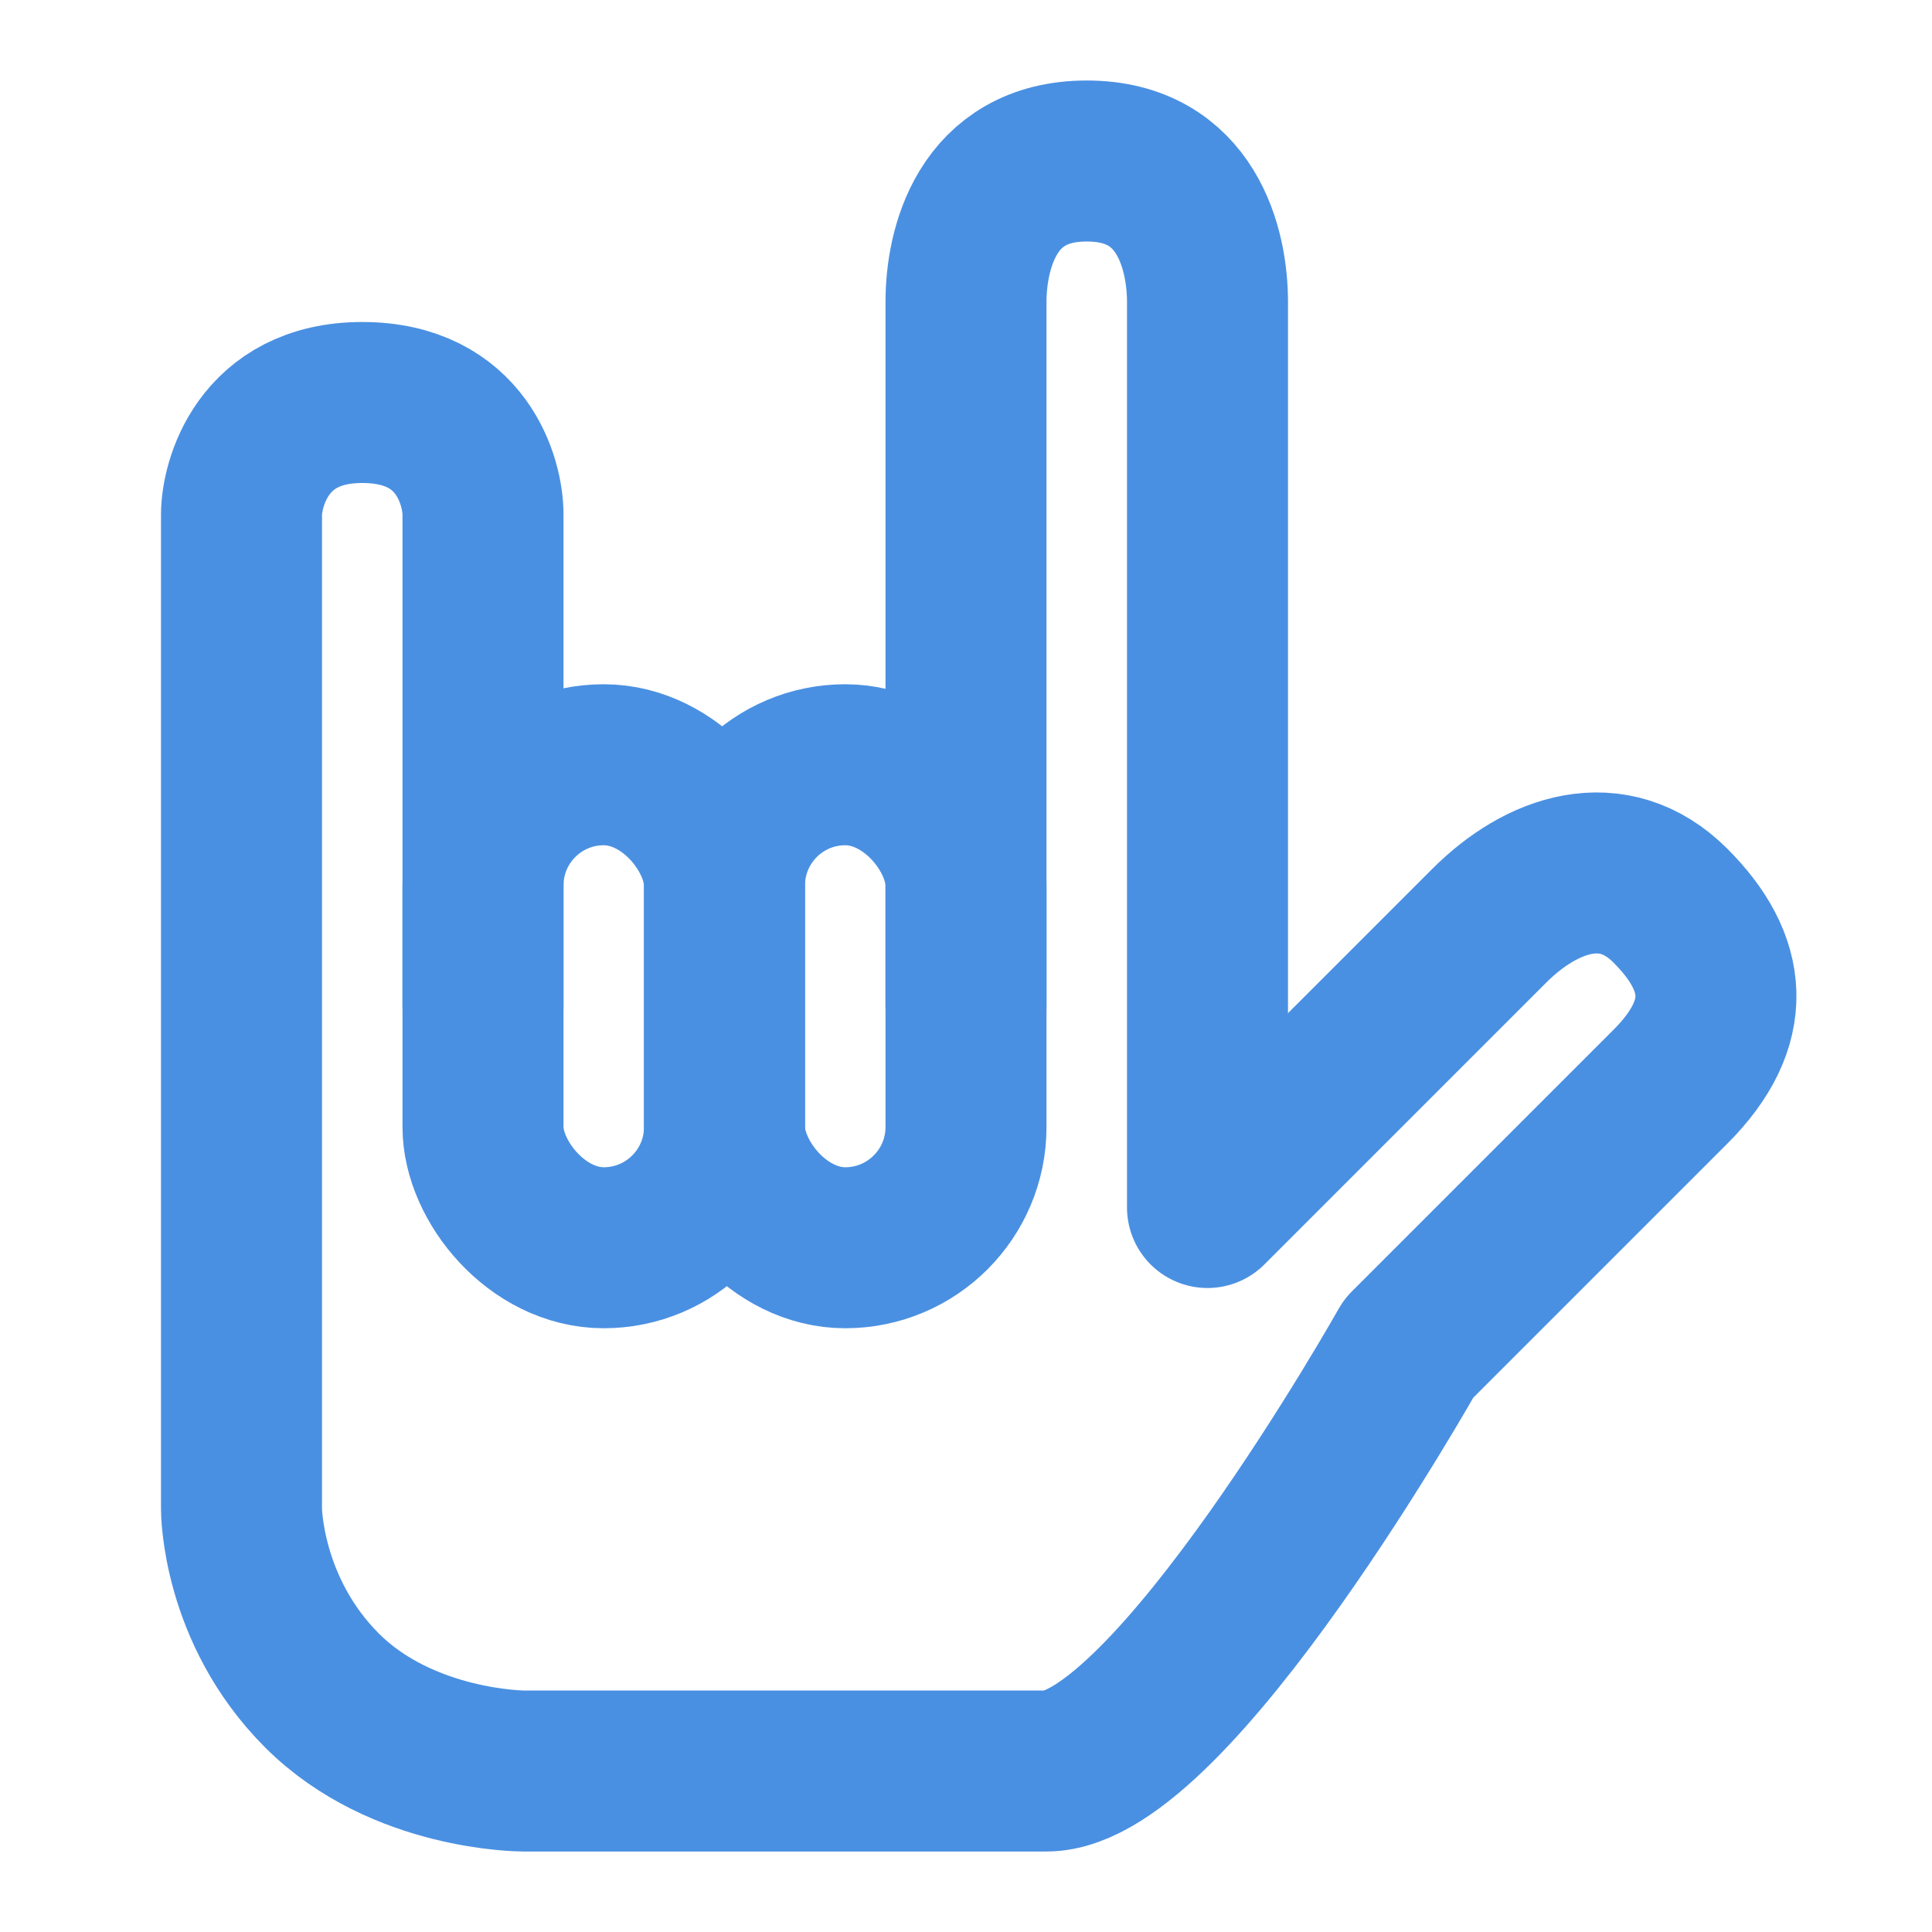 <?xml version="1.0" encoding="UTF-8"?><svg width="21" height="21" viewBox="0 0 48 48" fill="none" xmlns="http://www.w3.org/2000/svg"><path d="M24 25C24 25 24 8.5 24 7.5C24 6.219 24.5 4 27 4C29.5 4 30 6.219 30 7.5C30 8 30 30 30 30C30 30 35.703 24.297 37 23C38.297 21.703 40.078 21.078 41.5 22.5C42.922 23.922 43.094 25.406 41.5 27C39.906 28.594 35 33.5 35 33.5C35 33.5 29.094 44 26 44C22.906 44 13 44 13 44C13 44 10 44 8 42C6 40 6 37.5 6 37.5C6 37.5 6 13.5 6 12.781C6 12.062 6.5 10 9 10C11.5 10 12 12 12 12.781C12 13.5 12 25 12 25" stroke="#4a90e2" stroke-width="4" stroke-linecap="round" stroke-linejoin="round"/><rect x="12" y="19" width="6" height="12" rx="3" fill="none" stroke="#4a90e2" stroke-width="4" stroke-linejoin="round"/><rect x="18" y="19" width="6" height="12" rx="3" fill="none" stroke="#4a90e2" stroke-width="4" stroke-linejoin="round"/></svg>